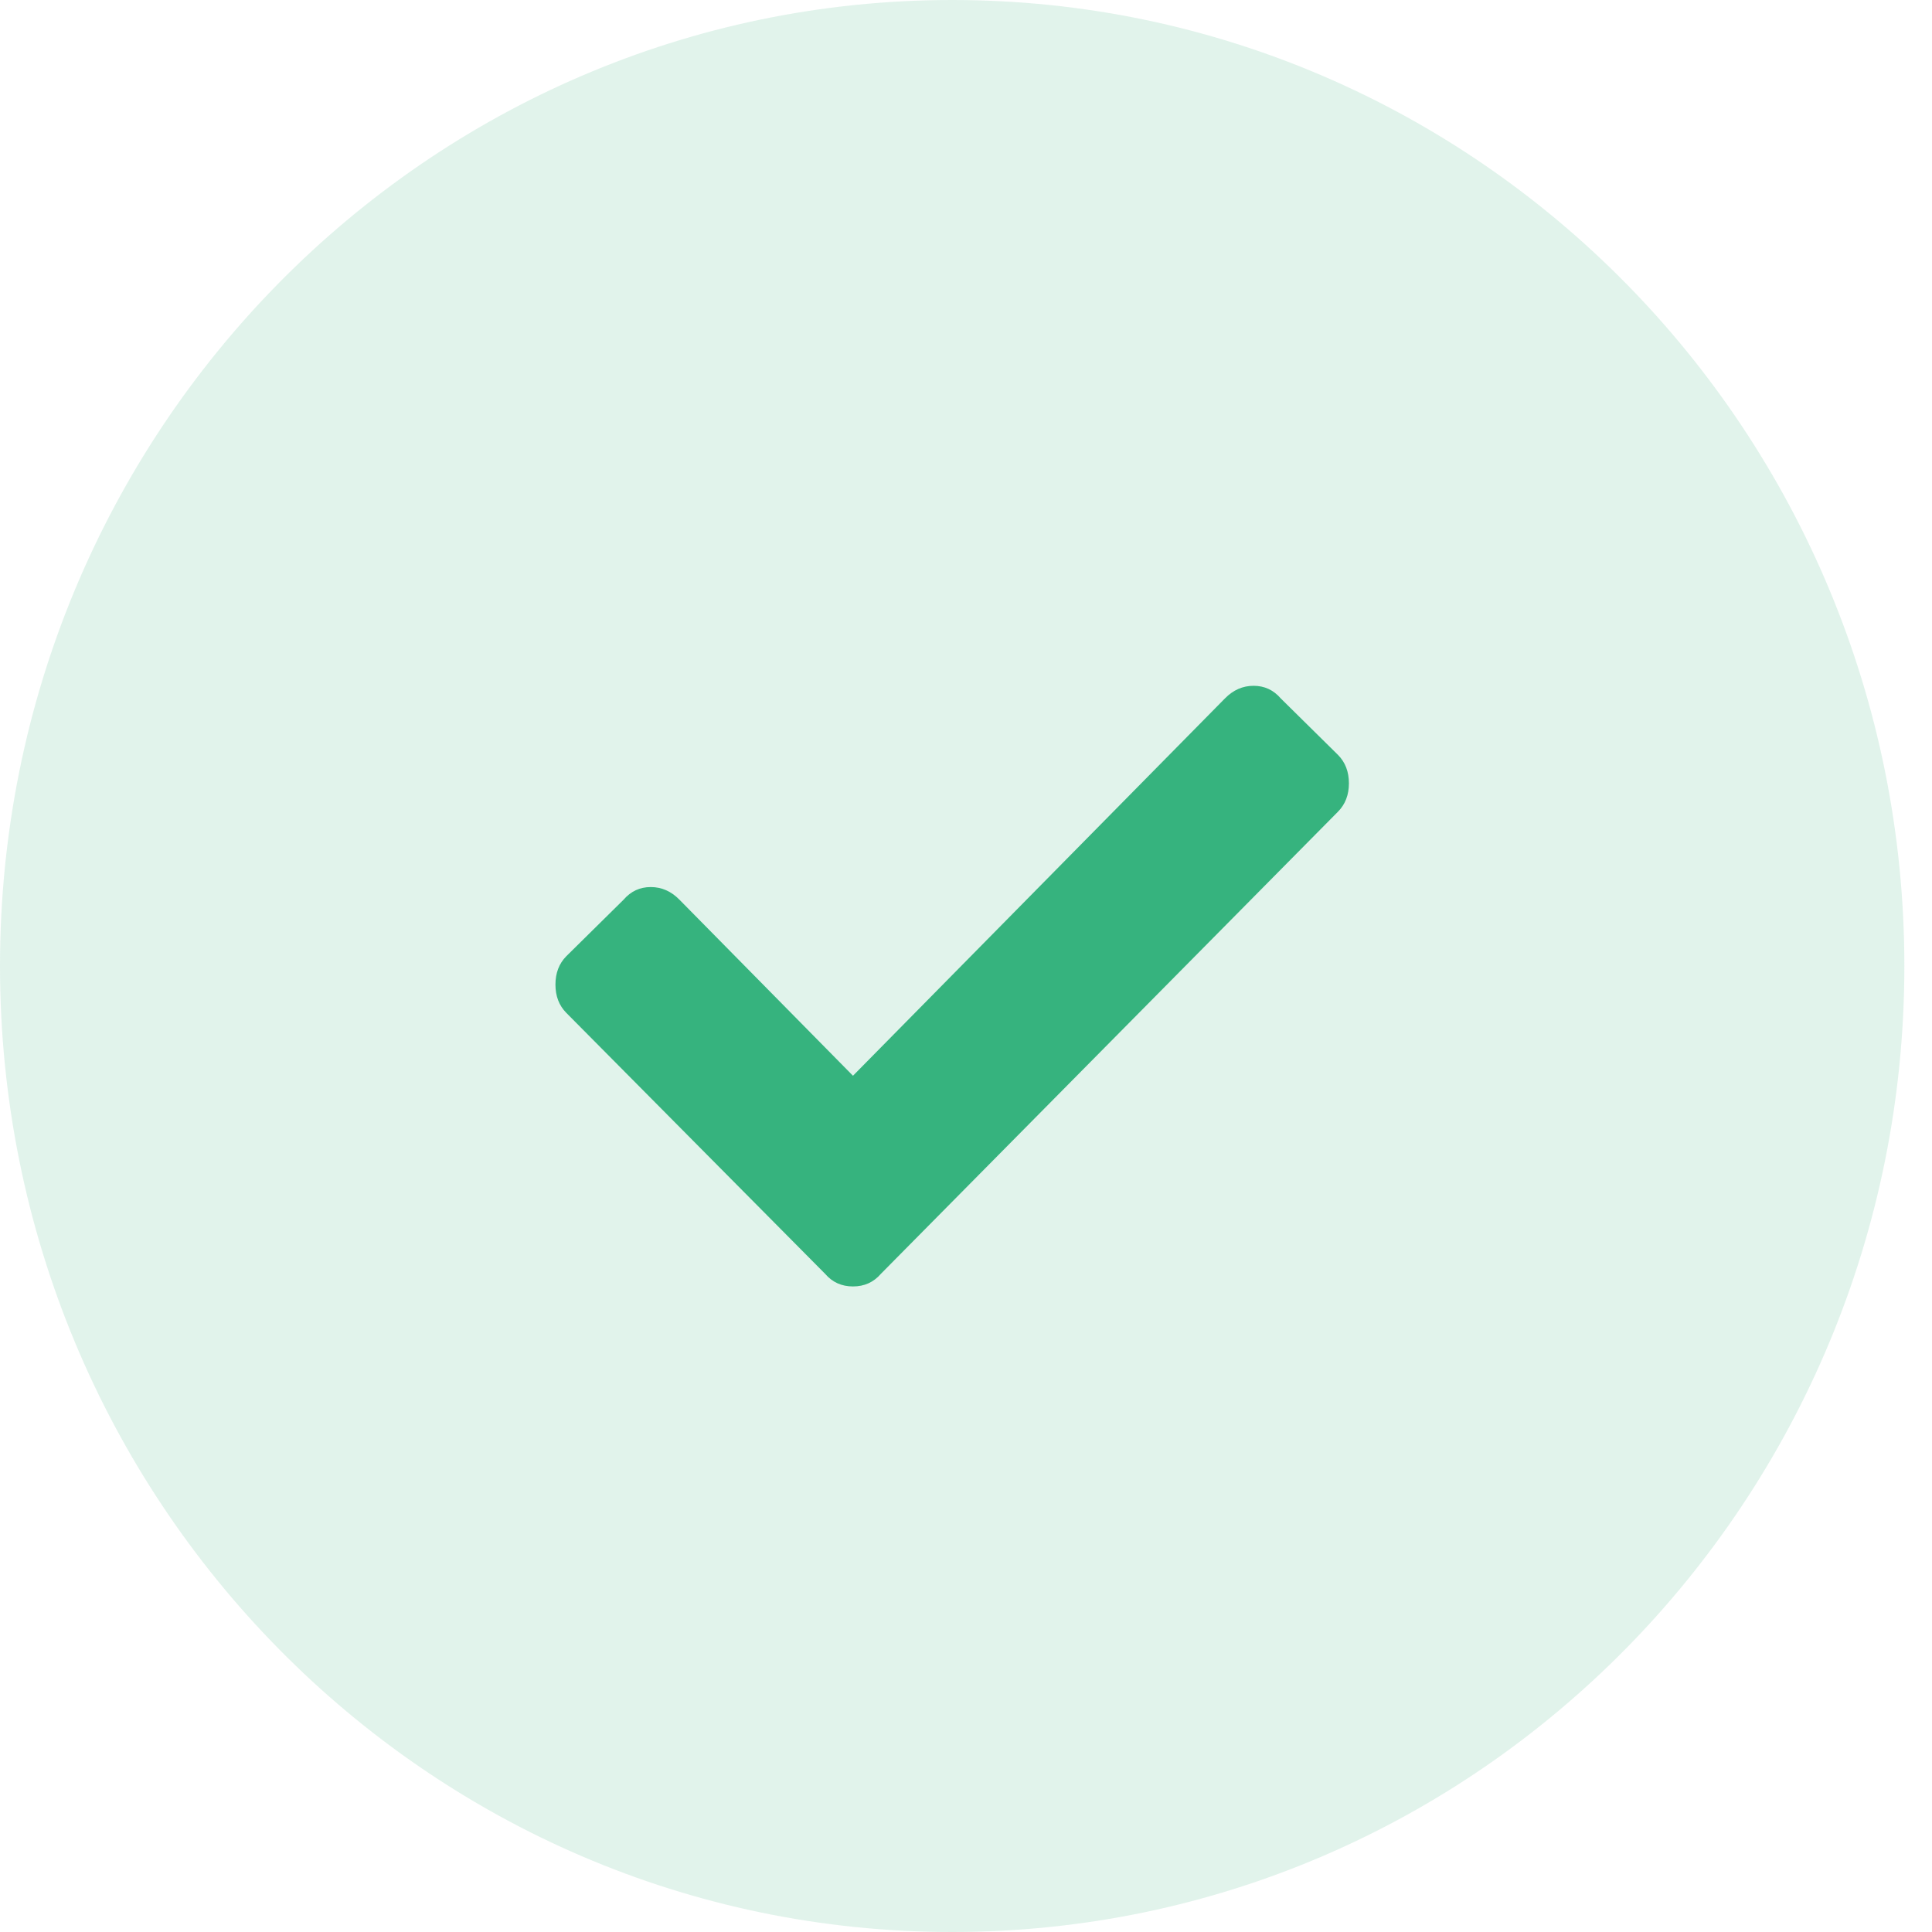 <svg width="36" height="36" viewBox="0 0 36 36" fill="none" xmlns="http://www.w3.org/2000/svg">
<g id="Icon">
<path id="Oval" opacity="0.15" fill-rule="evenodd" clip-rule="evenodd" d="M17.742 36C27.541 36 35.485 27.941 35.485 18C35.485 8.059 27.541 0 17.742 0C7.944 0 0 8.059 0 18C0 27.941 7.944 36 17.742 36Z" fill="#36B37E"/>
<path id="Icon_2" d="M15.375 23.736L10.552 18.873C10.417 18.736 10.35 18.561 10.35 18.346C10.35 18.131 10.417 17.955 10.552 17.818L11.62 16.764C11.755 16.607 11.924 16.529 12.126 16.529C12.328 16.529 12.506 16.607 12.66 16.764L15.894 20.045L22.825 13.014C22.979 12.857 23.157 12.779 23.359 12.779C23.561 12.779 23.73 12.857 23.865 13.014L24.933 14.068C25.068 14.205 25.135 14.381 25.135 14.596C25.135 14.81 25.068 14.986 24.933 15.123L16.414 23.736C16.279 23.893 16.106 23.971 15.894 23.971C15.683 23.971 15.509 23.893 15.375 23.736Z" fill="#36B37E"/>
</g>
</svg>
